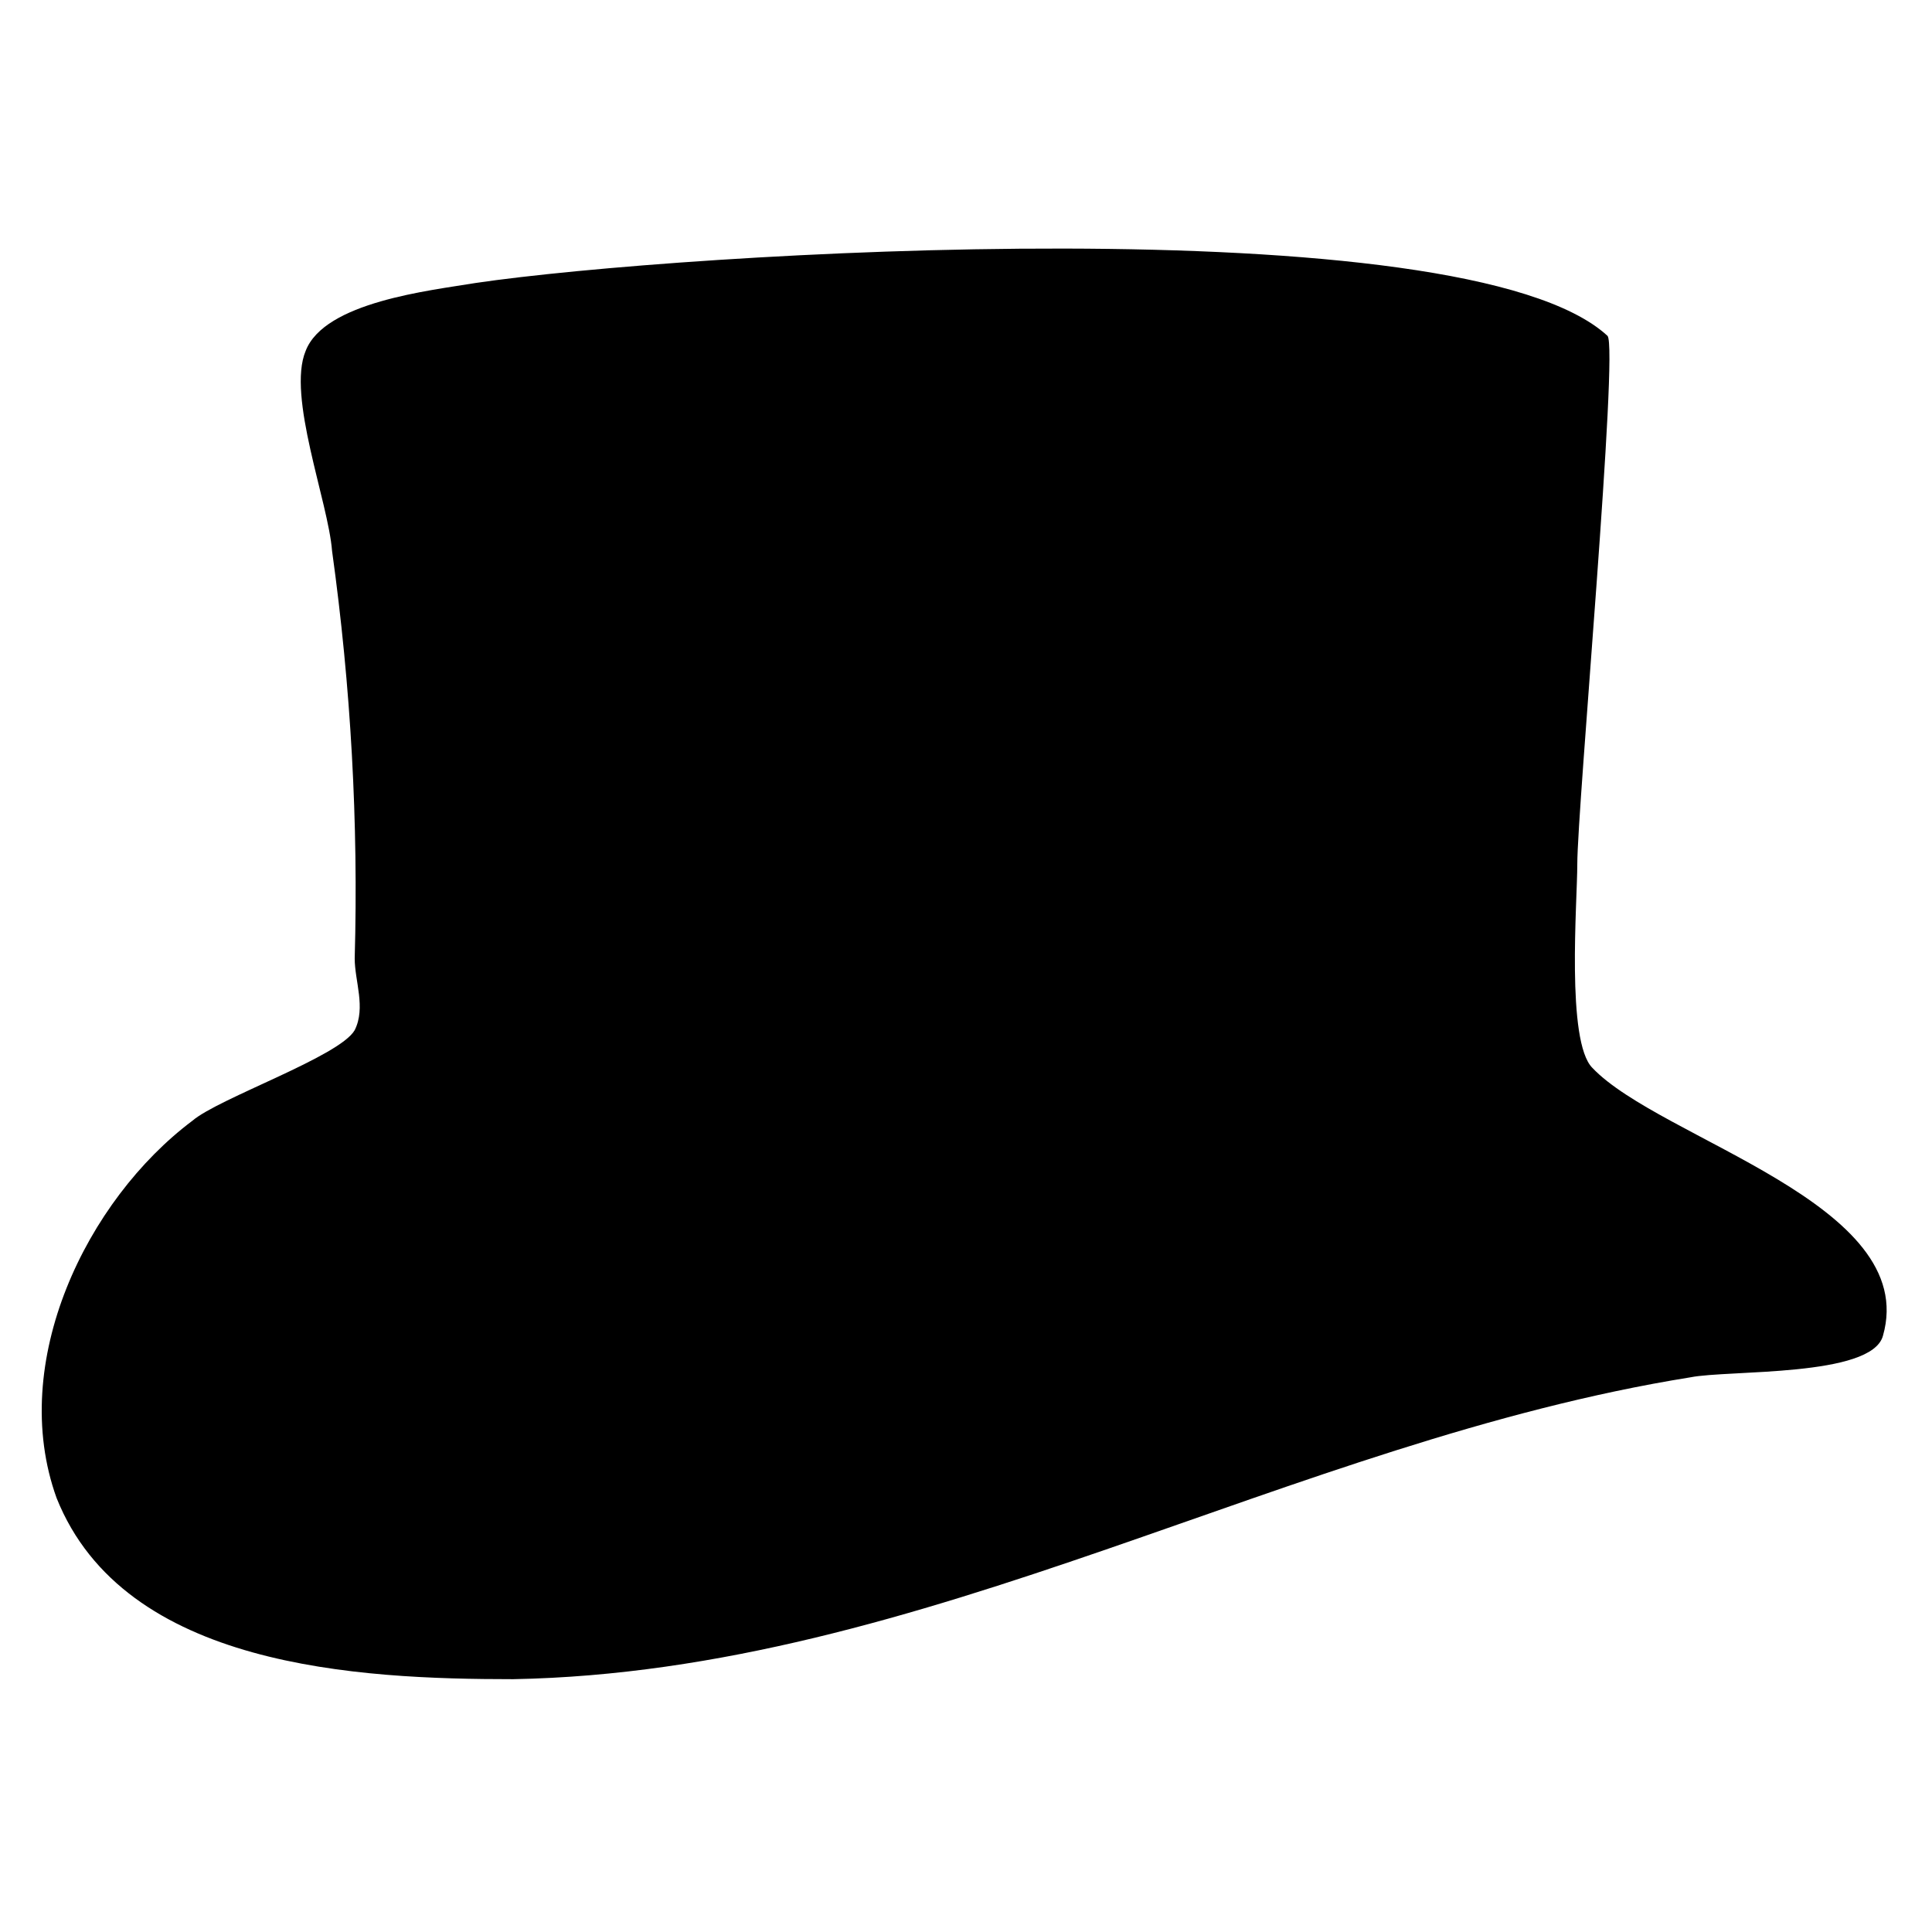 <?xml version="1.0" encoding="utf-8"?>
<svg version="1.1" xmlns="http://www.w3.org/2000/svg" xmlns:xlink="http://www.w3.org/1999/xlink"
   viewBox="0 0 512 512" xml:space="preserve">
<path d="M136,445c-41,0-103-3-121-48-13-36,8-79,36-100,7-6,39-17,43-24,3-6,0-13,0-19,1-36-1-72-6-108-1-13-12-41-7-53,5-13,33-16,45-18,54-8,262-21,300,14,3,3-8,125-8,140,0,10-3,47,4,54,18,19,87,36,77,71-3,11-41,9-51,11-106,17-203,78-312,80z" fill="currentColor"/>
</svg>